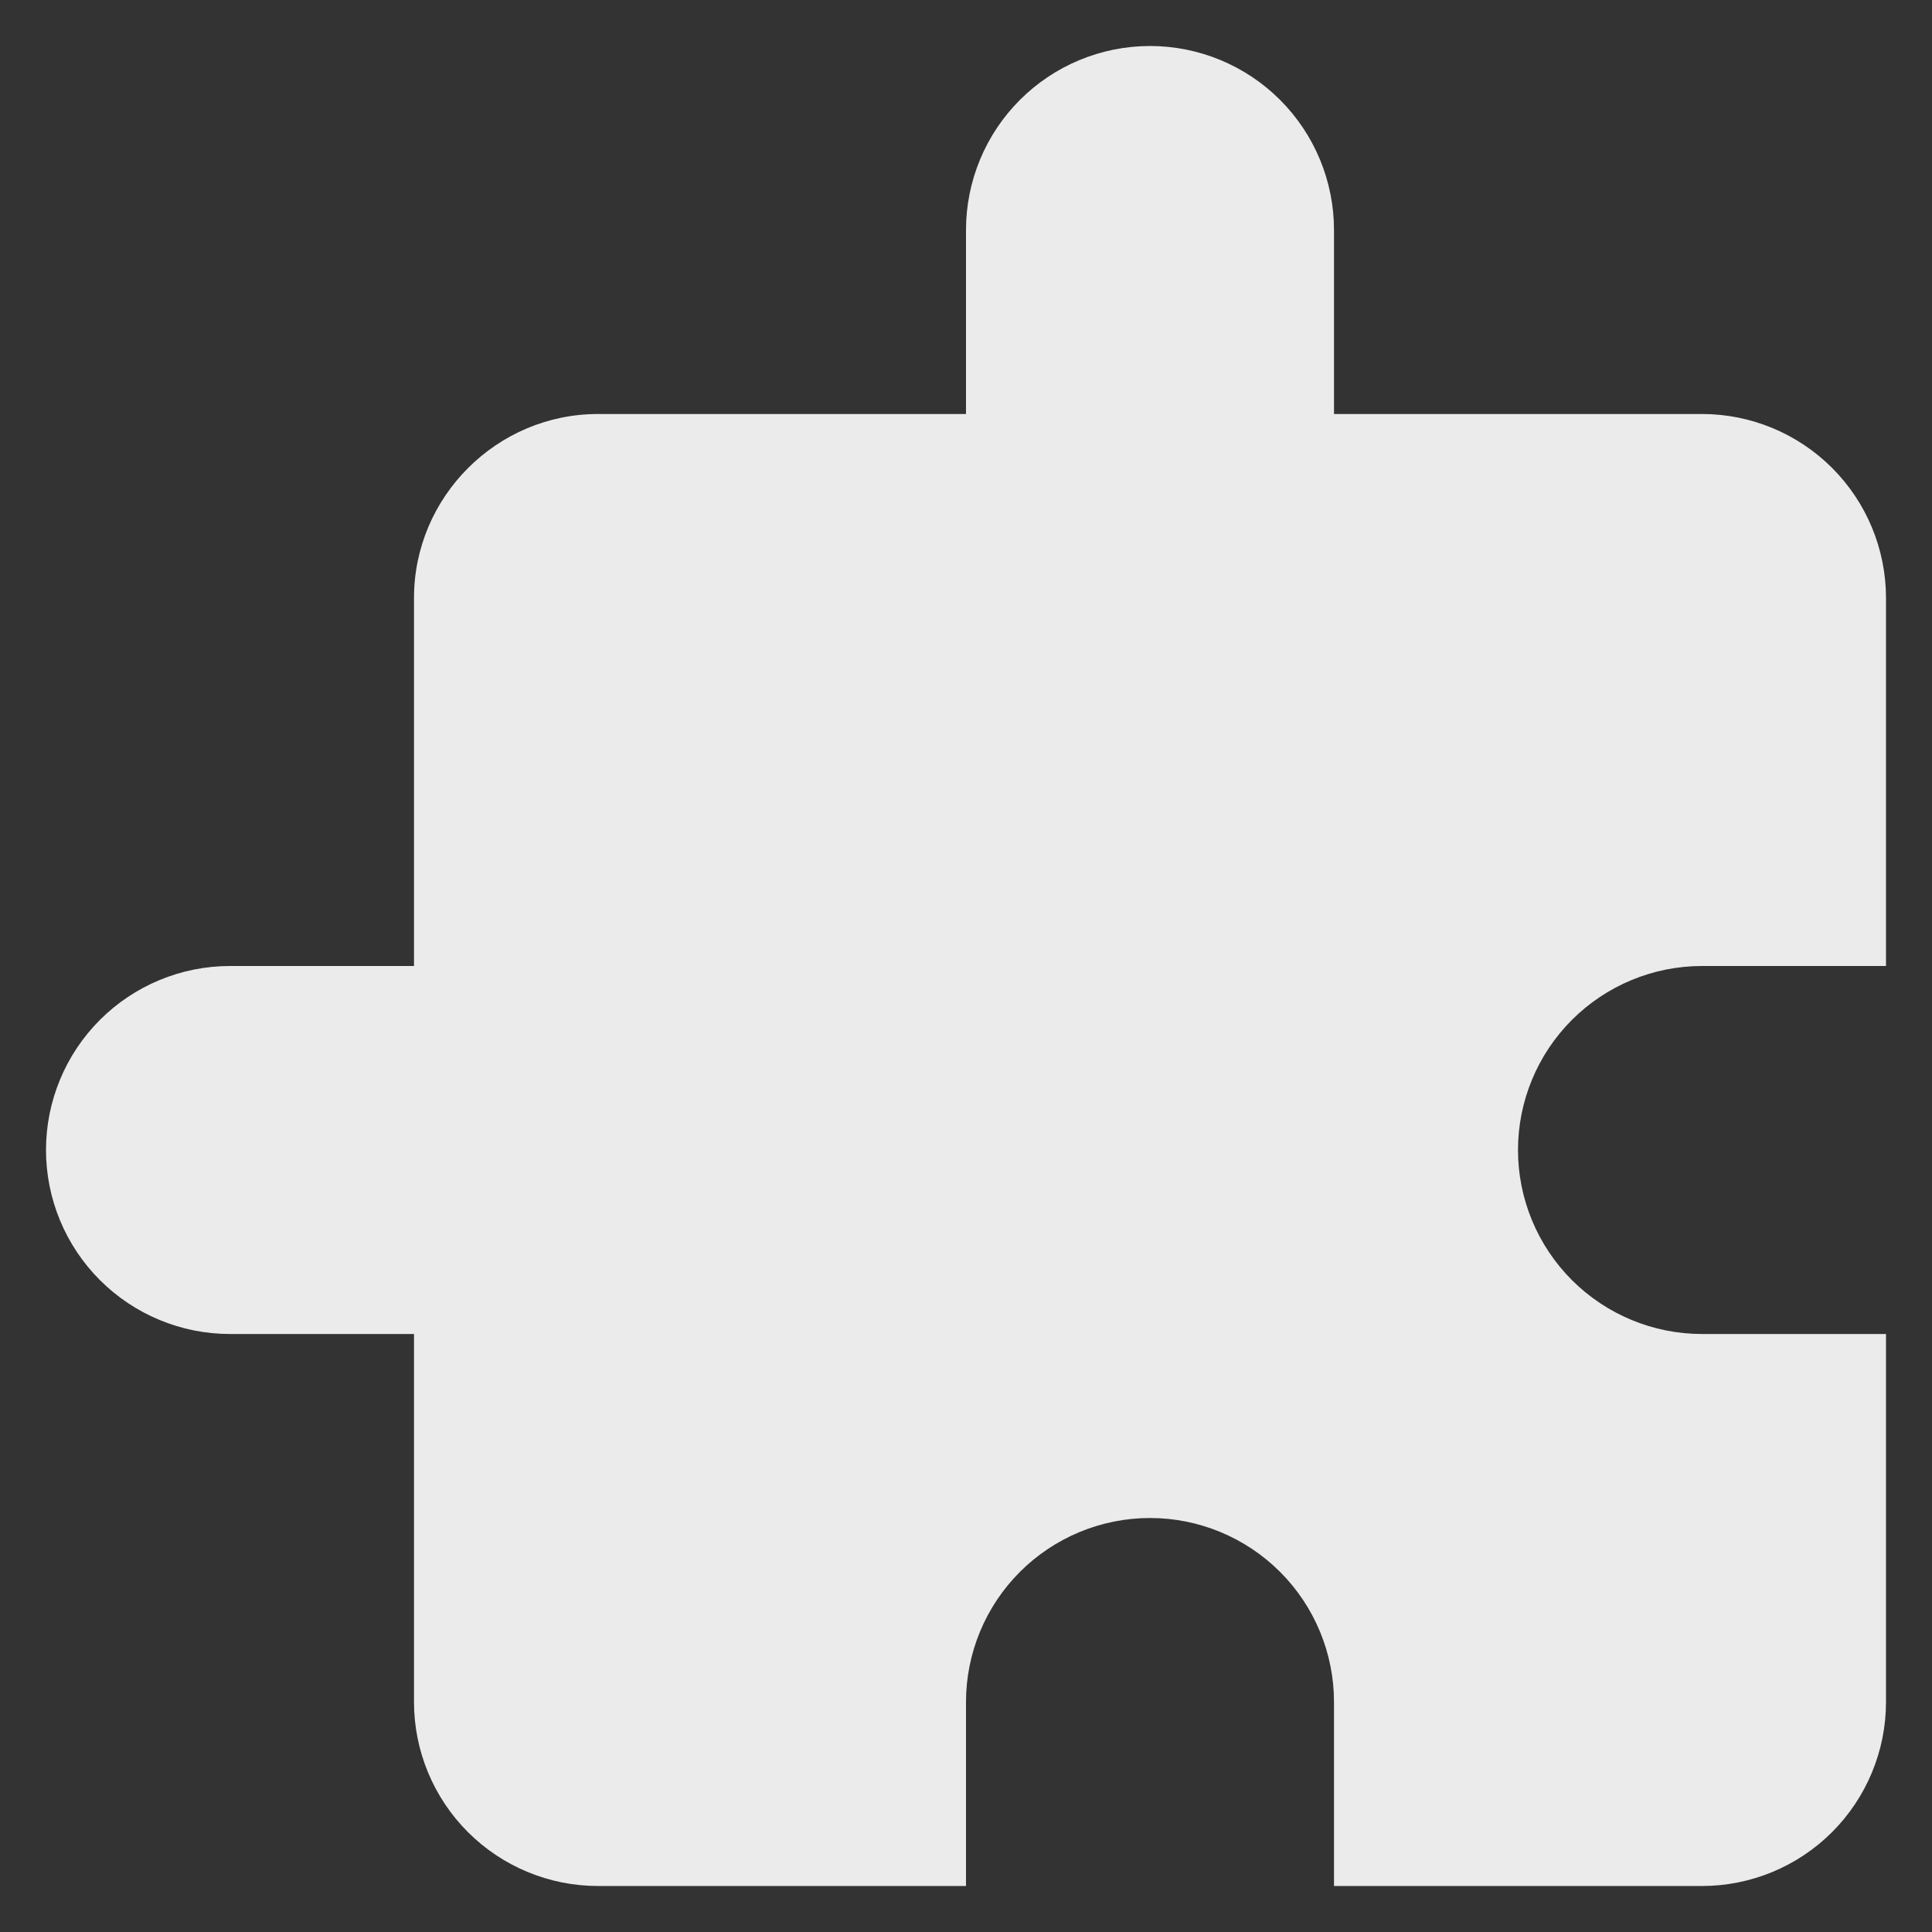 <svg width="21" height="21" viewBox="0 0 21 21" fill="none" xmlns="http://www.w3.org/2000/svg">
<rect x="0" y="0" width="21" height="21" fill="#333333" stroke="none"/>
<path d="M20.5 14.5V18.5C20.5 19.03 20.289 19.539 19.914 19.914C19.539 20.289 19.03 20.5 18.5 20.5H14.5V18.5C14.5 17.97 14.289 17.461 13.914 17.086C13.539 16.711 13.03 16.5 12.5 16.5C11.97 16.5 11.461 16.711 11.086 17.086C10.711 17.461 10.5 17.97 10.5 18.5V20.5H6.5C5.97 20.5 5.461 20.289 5.086 19.914C4.711 19.539 4.5 19.03 4.5 18.5V14.5H2.5C1.97 14.5 1.461 14.289 1.086 13.914C0.711 13.539 0.5 13.03 0.5 12.5C0.5 11.97 0.711 11.461 1.086 11.086C1.461 10.711 1.97 10.5 2.5 10.5H4.5V6.5C4.5 5.4 5.4 4.5 6.5 4.5H10.5V2.5C10.5 1.97 10.711 1.461 11.086 1.086C11.461 0.711 11.97 0.5 12.5 0.5C13.03 0.5 13.539 0.711 13.914 1.086C14.289 1.461 14.5 1.97 14.5 2.5V4.5H18.5C19.03 4.5 19.539 4.711 19.914 5.086C20.289 5.461 20.5 5.97 20.5 6.5V10.5H18.5C17.97 10.5 17.461 10.711 17.086 11.086C16.711 11.461 16.5 11.97 16.5 12.5C16.5 13.03 16.711 13.539 17.086 13.914C17.461 14.289 17.97 14.5 18.5 14.5H20.5Z" fill="#EBEBEB"/>
</svg>
